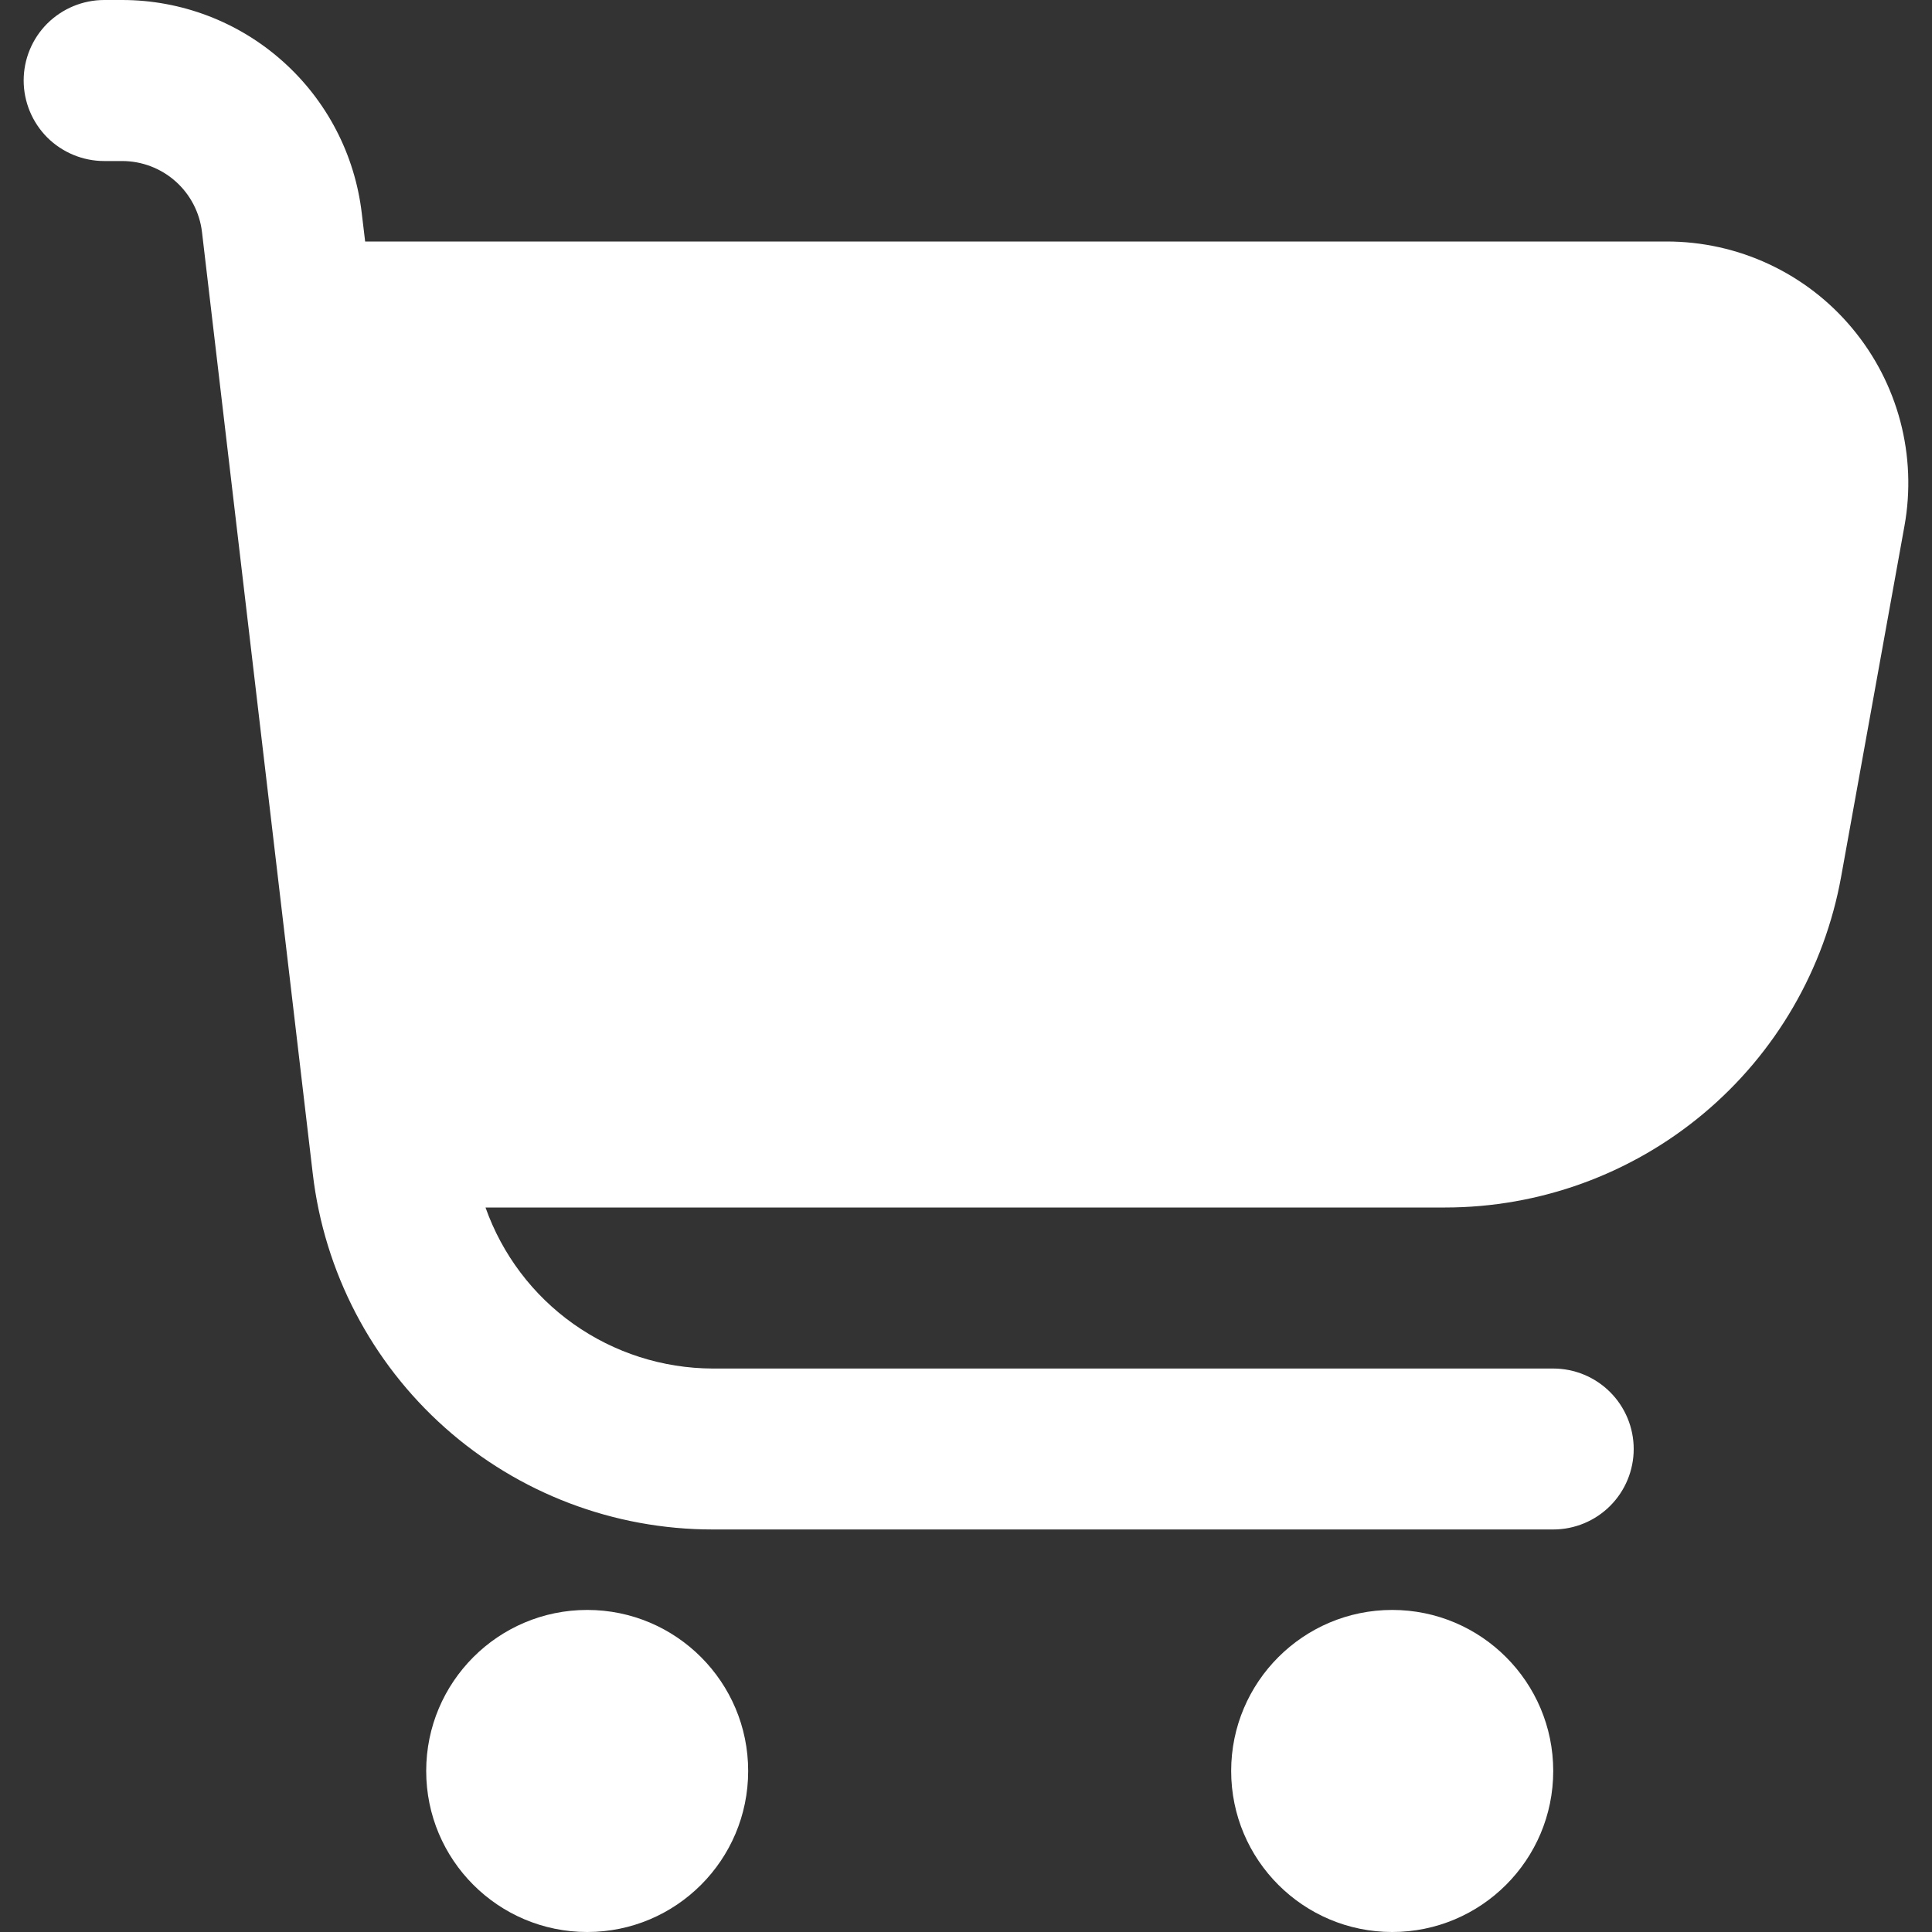 <svg width="20" height="20" viewBox="0 0 20 20" fill="none" xmlns="http://www.w3.org/2000/svg">
<rect x="0" y="0" width="20" height="20" fill="#333333" stroke="none"/>
<path d="M19.173 3.397C18.939 3.116 18.645 2.89 18.313 2.735C17.982 2.58 17.62 2.5 17.254 2.5H3.78L3.745 2.208C3.674 1.6 3.382 1.039 2.924 0.632C2.467 0.225 1.876 0 1.264 0L1.079 0C0.858 0 0.646 0.088 0.489 0.244C0.333 0.4 0.245 0.612 0.245 0.833C0.245 1.054 0.333 1.266 0.489 1.423C0.646 1.579 0.858 1.667 1.079 1.667H1.264C1.468 1.667 1.665 1.742 1.817 1.877C1.97 2.013 2.067 2.2 2.091 2.402L3.238 12.152C3.357 13.166 3.844 14.101 4.607 14.78C5.37 15.459 6.355 15.833 7.376 15.833H16.079C16.3 15.833 16.512 15.745 16.668 15.589C16.824 15.433 16.912 15.221 16.912 15C16.912 14.779 16.824 14.567 16.668 14.411C16.512 14.255 16.3 14.167 16.079 14.167H7.376C6.86 14.165 6.358 14.004 5.937 13.706C5.516 13.408 5.198 12.986 5.026 12.5H14.96C15.936 12.5 16.882 12.157 17.632 11.53C18.381 10.904 18.887 10.034 19.06 9.072L19.715 5.444C19.78 5.084 19.765 4.714 19.672 4.361C19.578 4.007 19.408 3.678 19.173 3.397Z" fill="white"/>
<path d="M6.079 20C6.999 20 7.745 19.254 7.745 18.333C7.745 17.413 6.999 16.666 6.079 16.666C5.158 16.666 4.412 17.413 4.412 18.333C4.412 19.254 5.158 20 6.079 20Z" fill="white"/>
<path d="M14.412 20C15.332 20 16.079 19.254 16.079 18.333C16.079 17.413 15.332 16.666 14.412 16.666C13.492 16.666 12.745 17.413 12.745 18.333C12.745 19.254 13.492 20 14.412 20Z" fill="white"/>
</svg>
